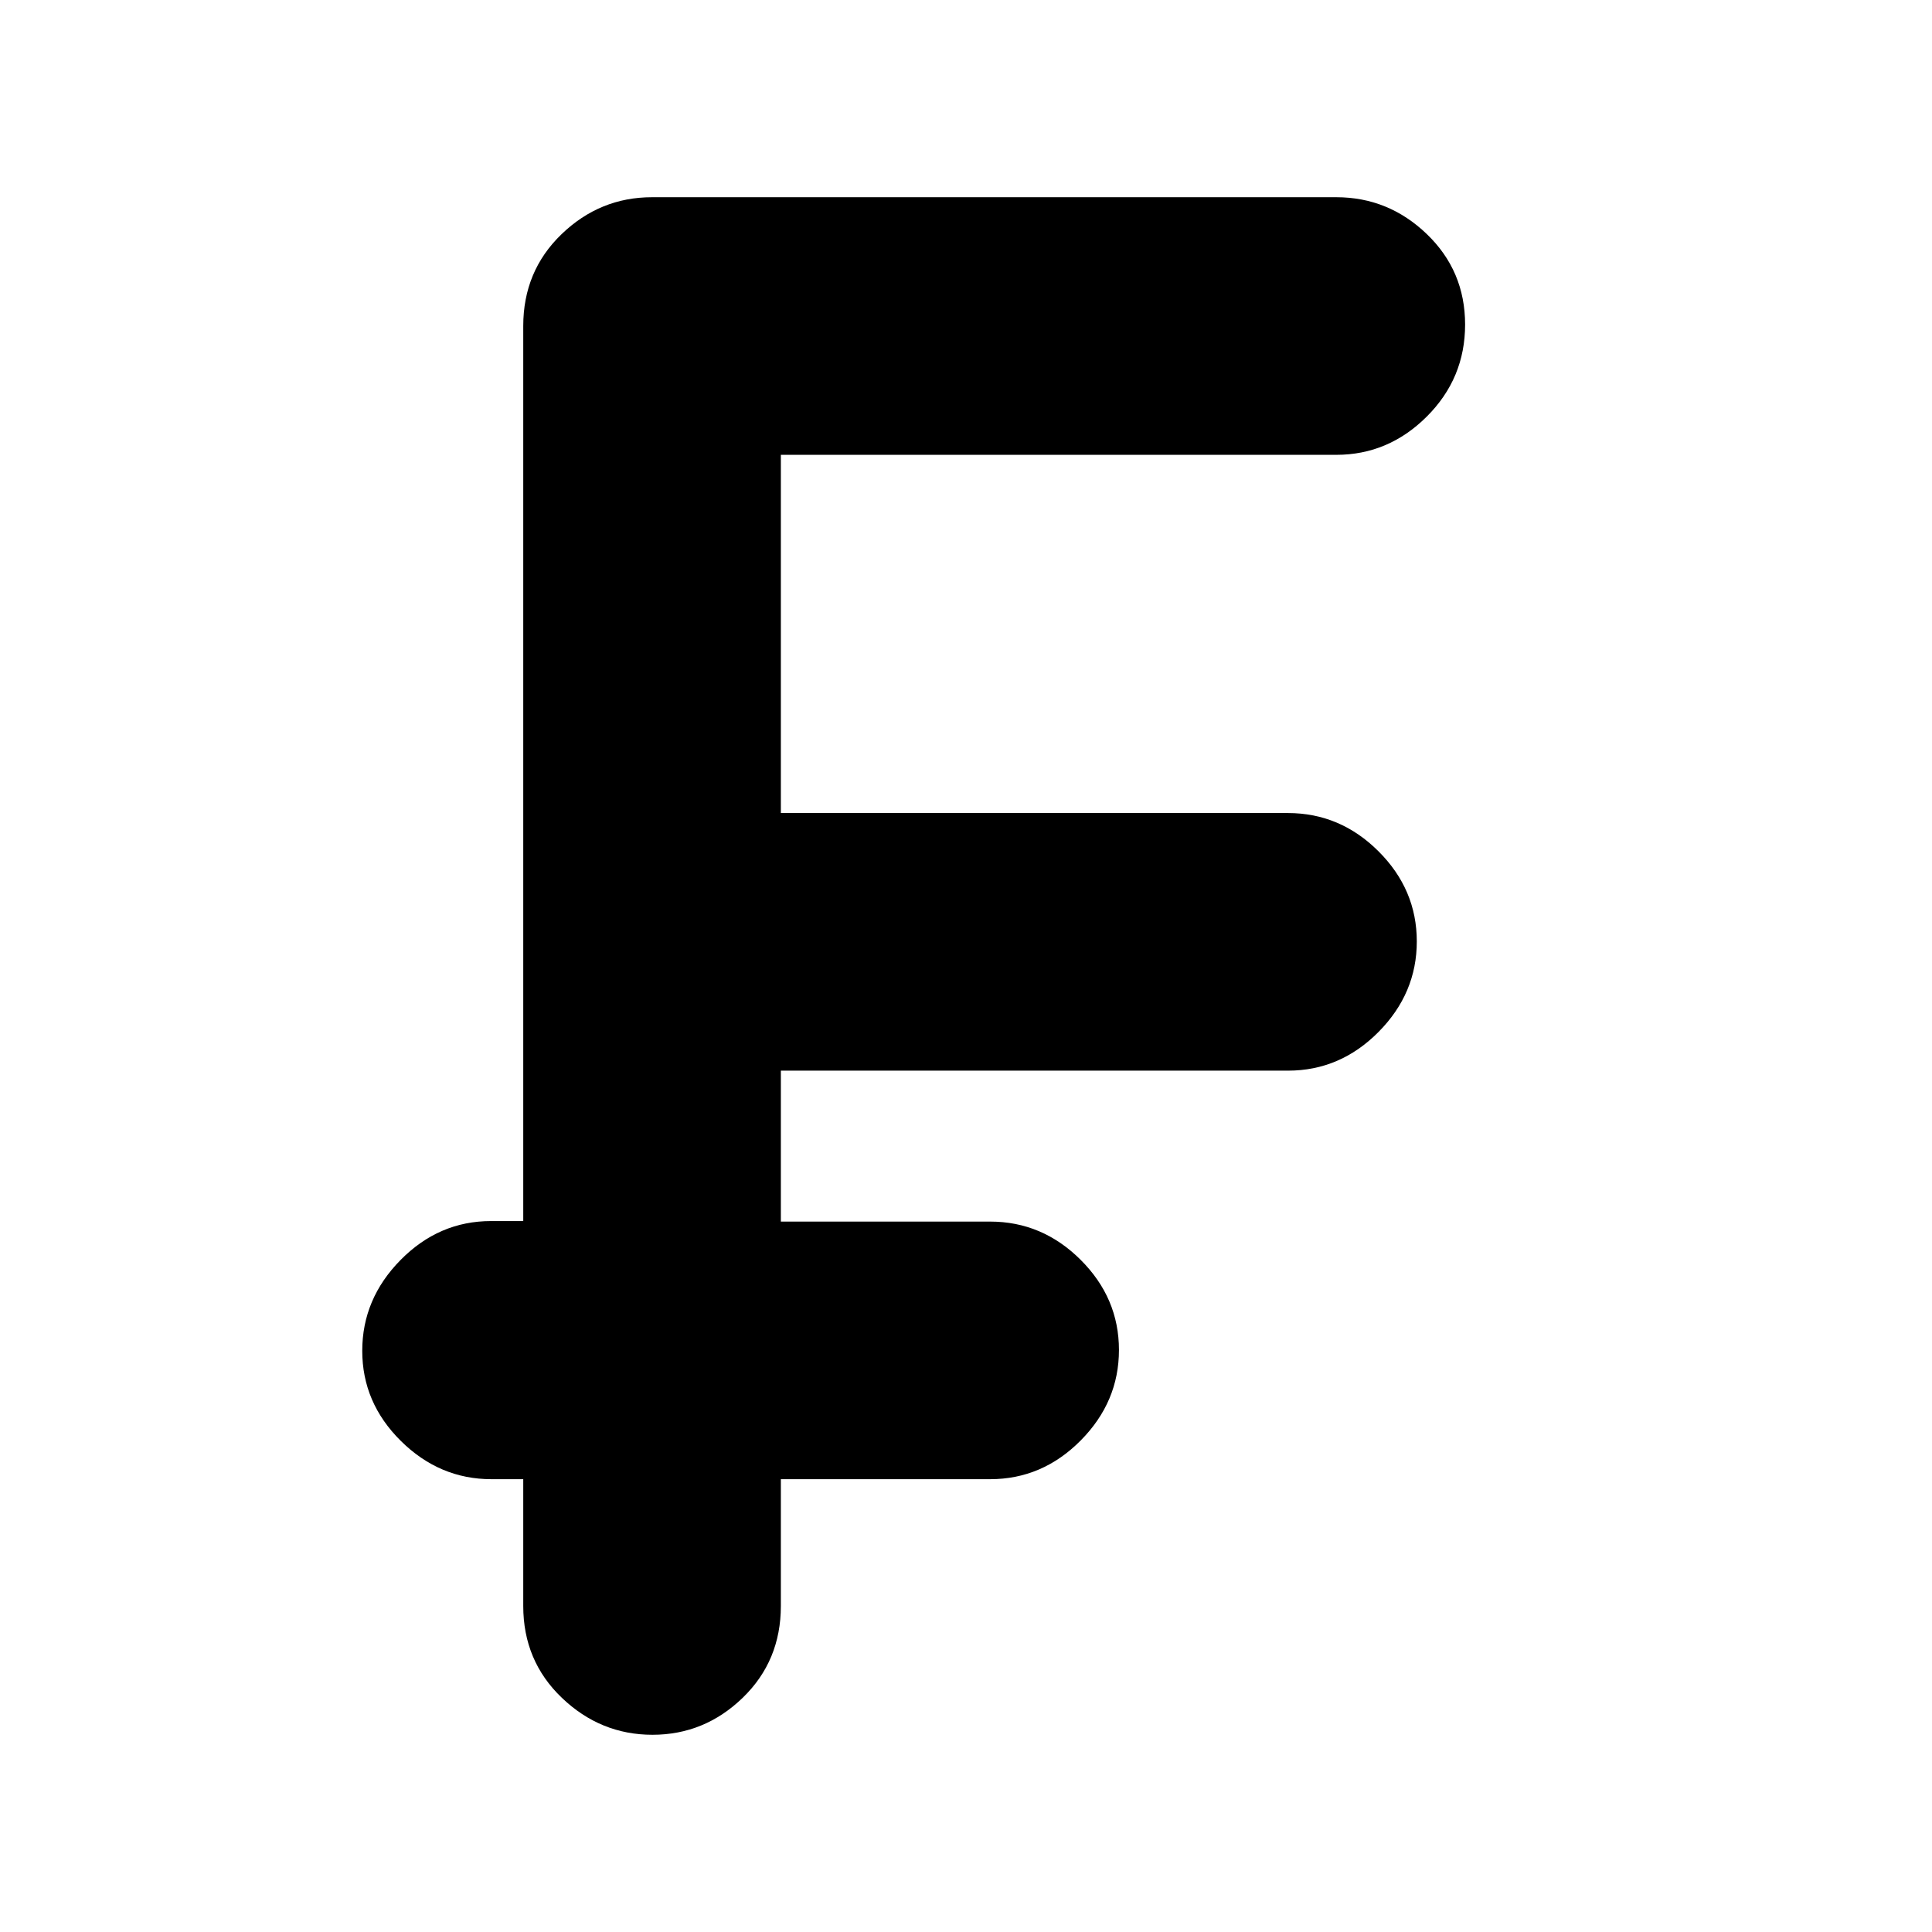 <svg xmlns="http://www.w3.org/2000/svg" height="20" viewBox="0 -960 960 960" width="20"><path d="M260-162v-63h-15.79q-25.81 0-45.01-18.99t-19.2-44.8q0-25.81 19.05-45.14 19.05-19.33 44.95-19.33h16V-798q0-27.3 19.05-45.65Q298.1-862 324-862h340q25.9 0 44.95 18.29 19.05 18.29 19.05 45T708.95-753Q689.9-734 664-734H388v178h252q25.9 0 44.95 18.99Q704-518.02 704-492.21t-19.05 45.01Q665.9-428 640-428H388v75h104q25.9 0 44.95 18.99Q556-315.02 556-289.21t-19.05 45.01Q517.9-225 492-225H388v63q0 27.3-18.99 45.65Q350.02-98 324.21-98t-45.01-18.35Q260-134.7 260-162Z"/></svg>